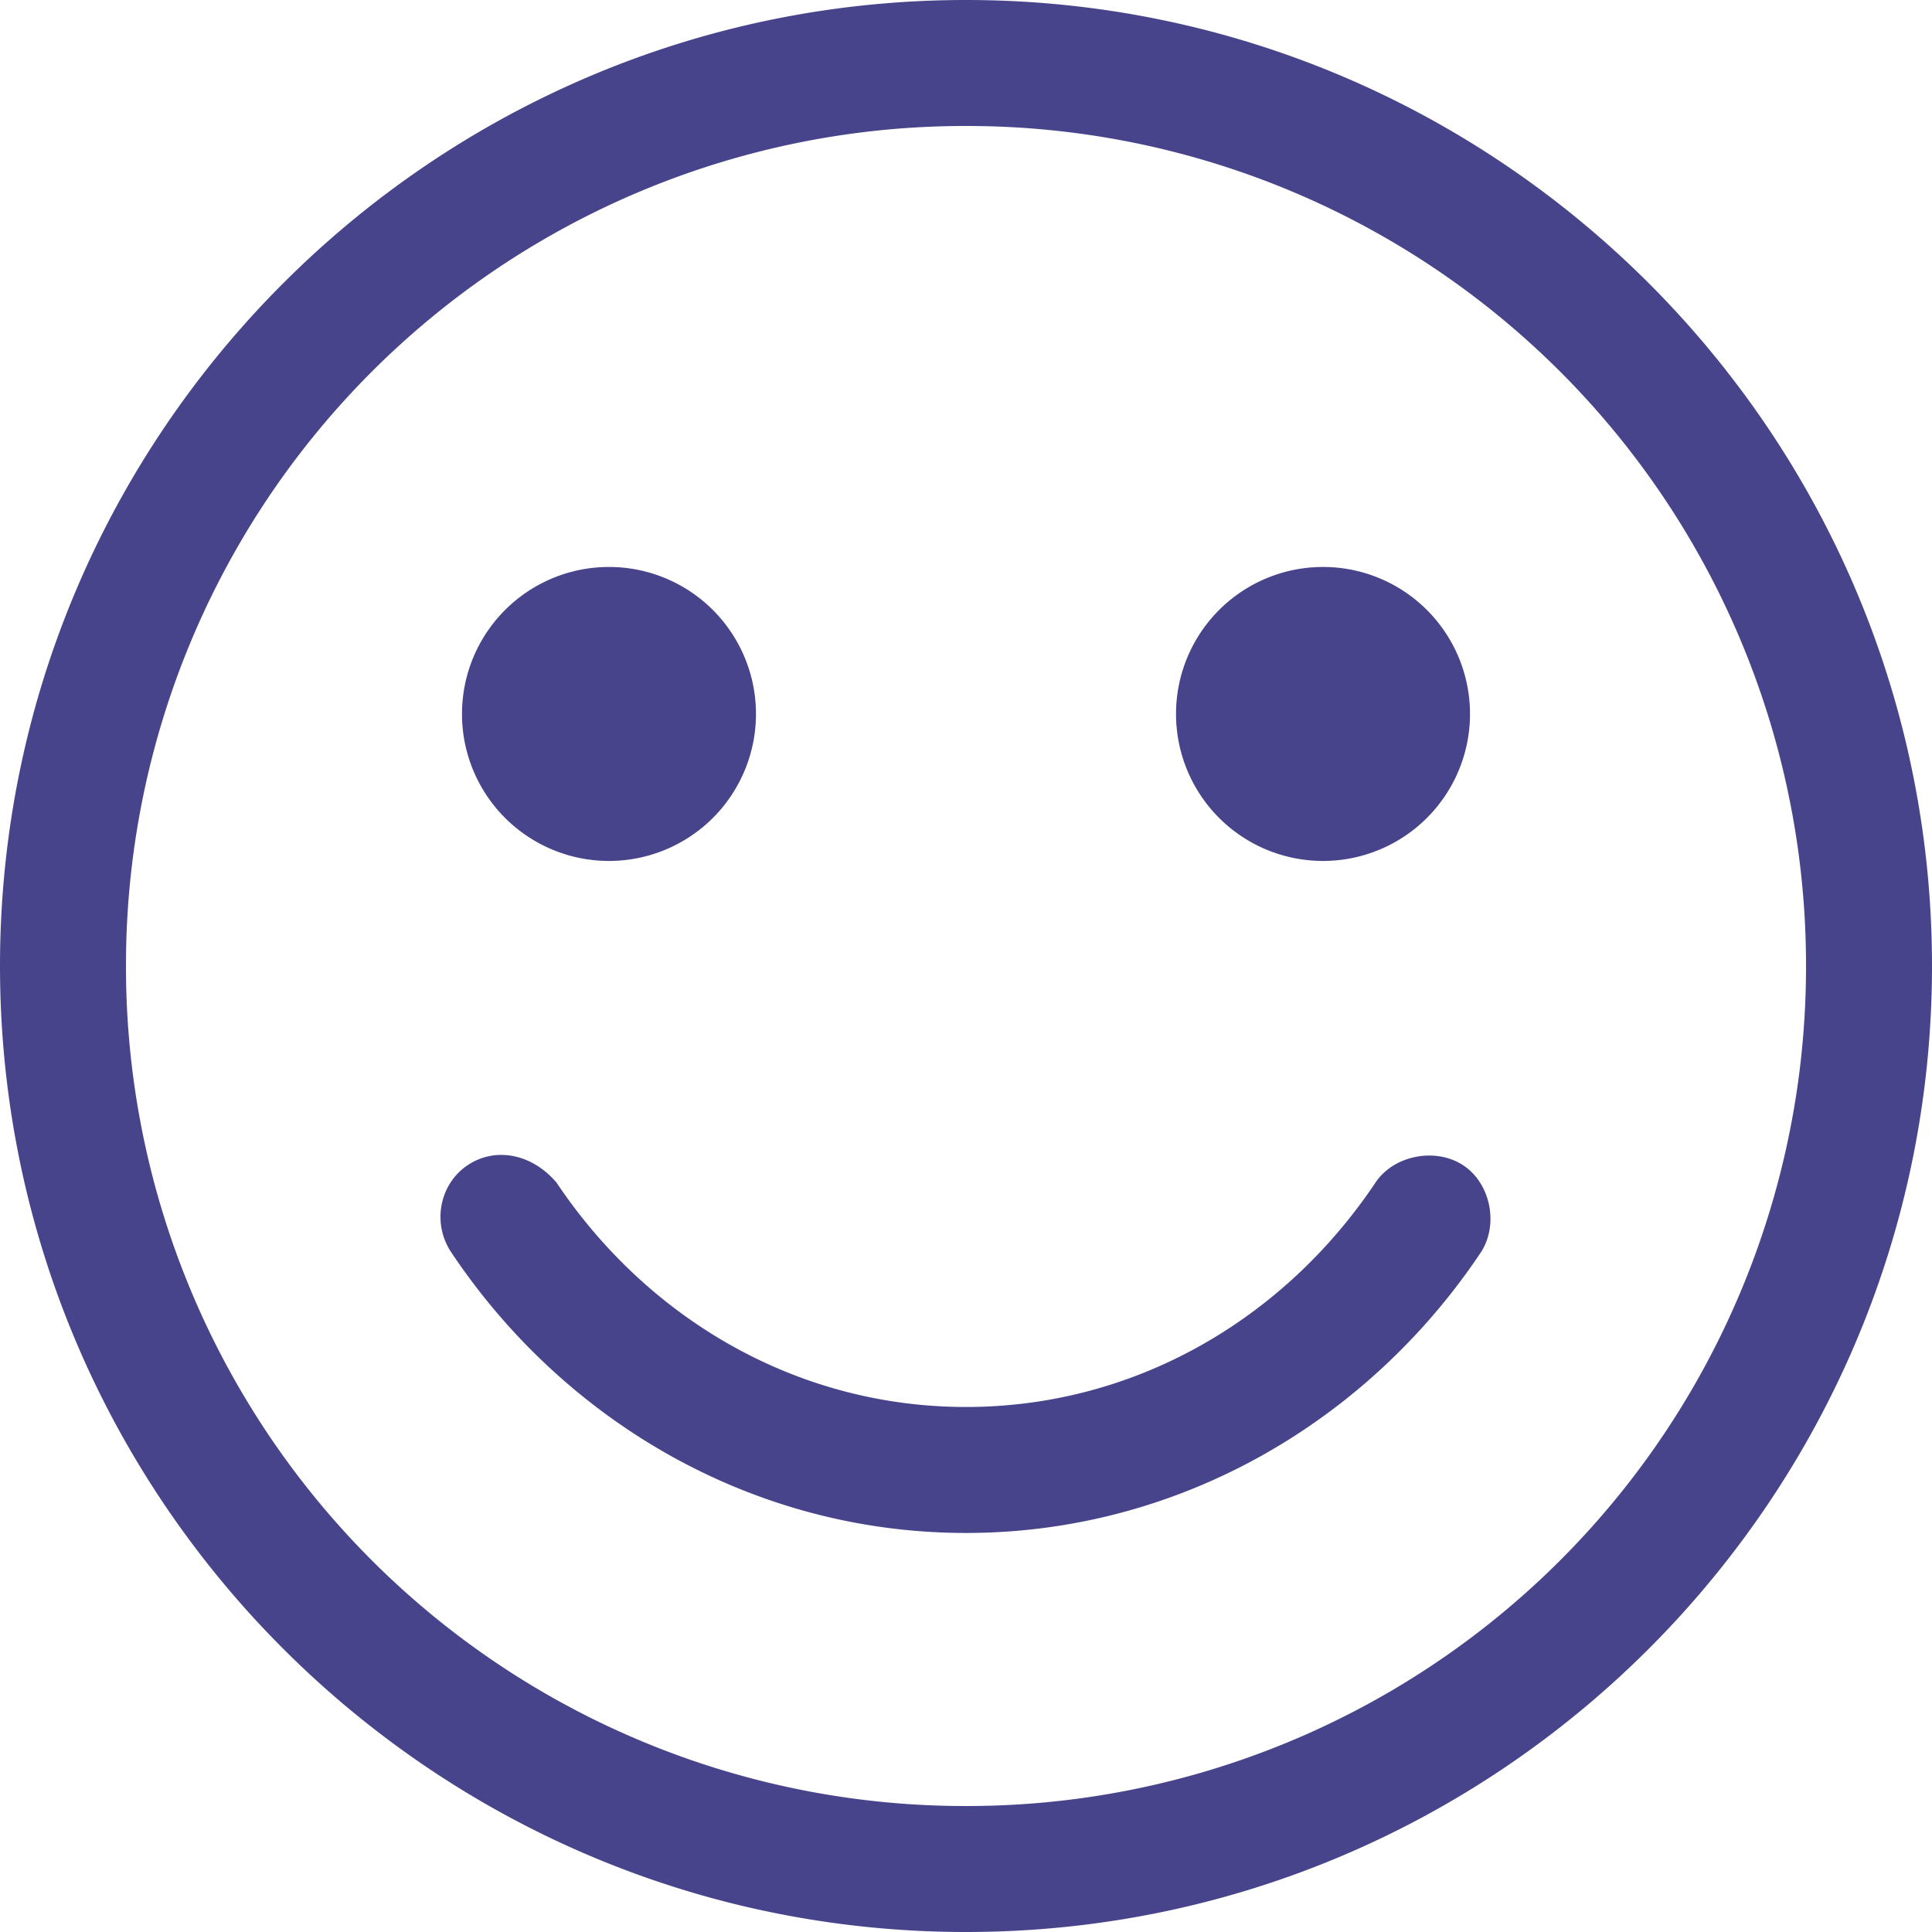 <svg width="24" height="24" viewBox="0 0 24 24" fill="none" xmlns="http://www.w3.org/2000/svg"><g clip-path="url(#clip0)"><path d="M12 0C5.382 0 0 5.382 0 12s5.382 12 12 12 12-5.382 12-12S18.618 0 12 0zm0 1.565A10.423 10.423 0 0 1 22.435 12 10.423 10.423 0 0 1 12 22.435 10.423 10.423 0 0 1 1.565 12 10.423 10.423 0 0 1 12 1.565zM7.565 7.043a1.826 1.826 0 1 0 0 3.652 1.826 1.826 0 0 0 0-3.652zm8.87 0a1.826 1.826 0 1 0 0 3.652 1.826 1.826 0 0 0 0-3.652zM6.179 14.348a.754.754 0 0 0-.62.407.792.792 0 0 0 .05.807c1.399 2.093 3.743 3.481 6.391 3.481 2.649 0 4.992-1.388 6.392-3.48.228-.342.129-.857-.212-1.085-.342-.228-.864-.13-1.093.212-1.13 1.69-2.982 2.788-5.087 2.788-2.104 0-3.957-1.098-5.087-2.788-.212-.248-.482-.357-.734-.342z" fill="#48448C"/></g><defs><clipPath id="clip0"><path fill="#fff" d="M0 0h24v24H0z"/></clipPath></defs></svg>